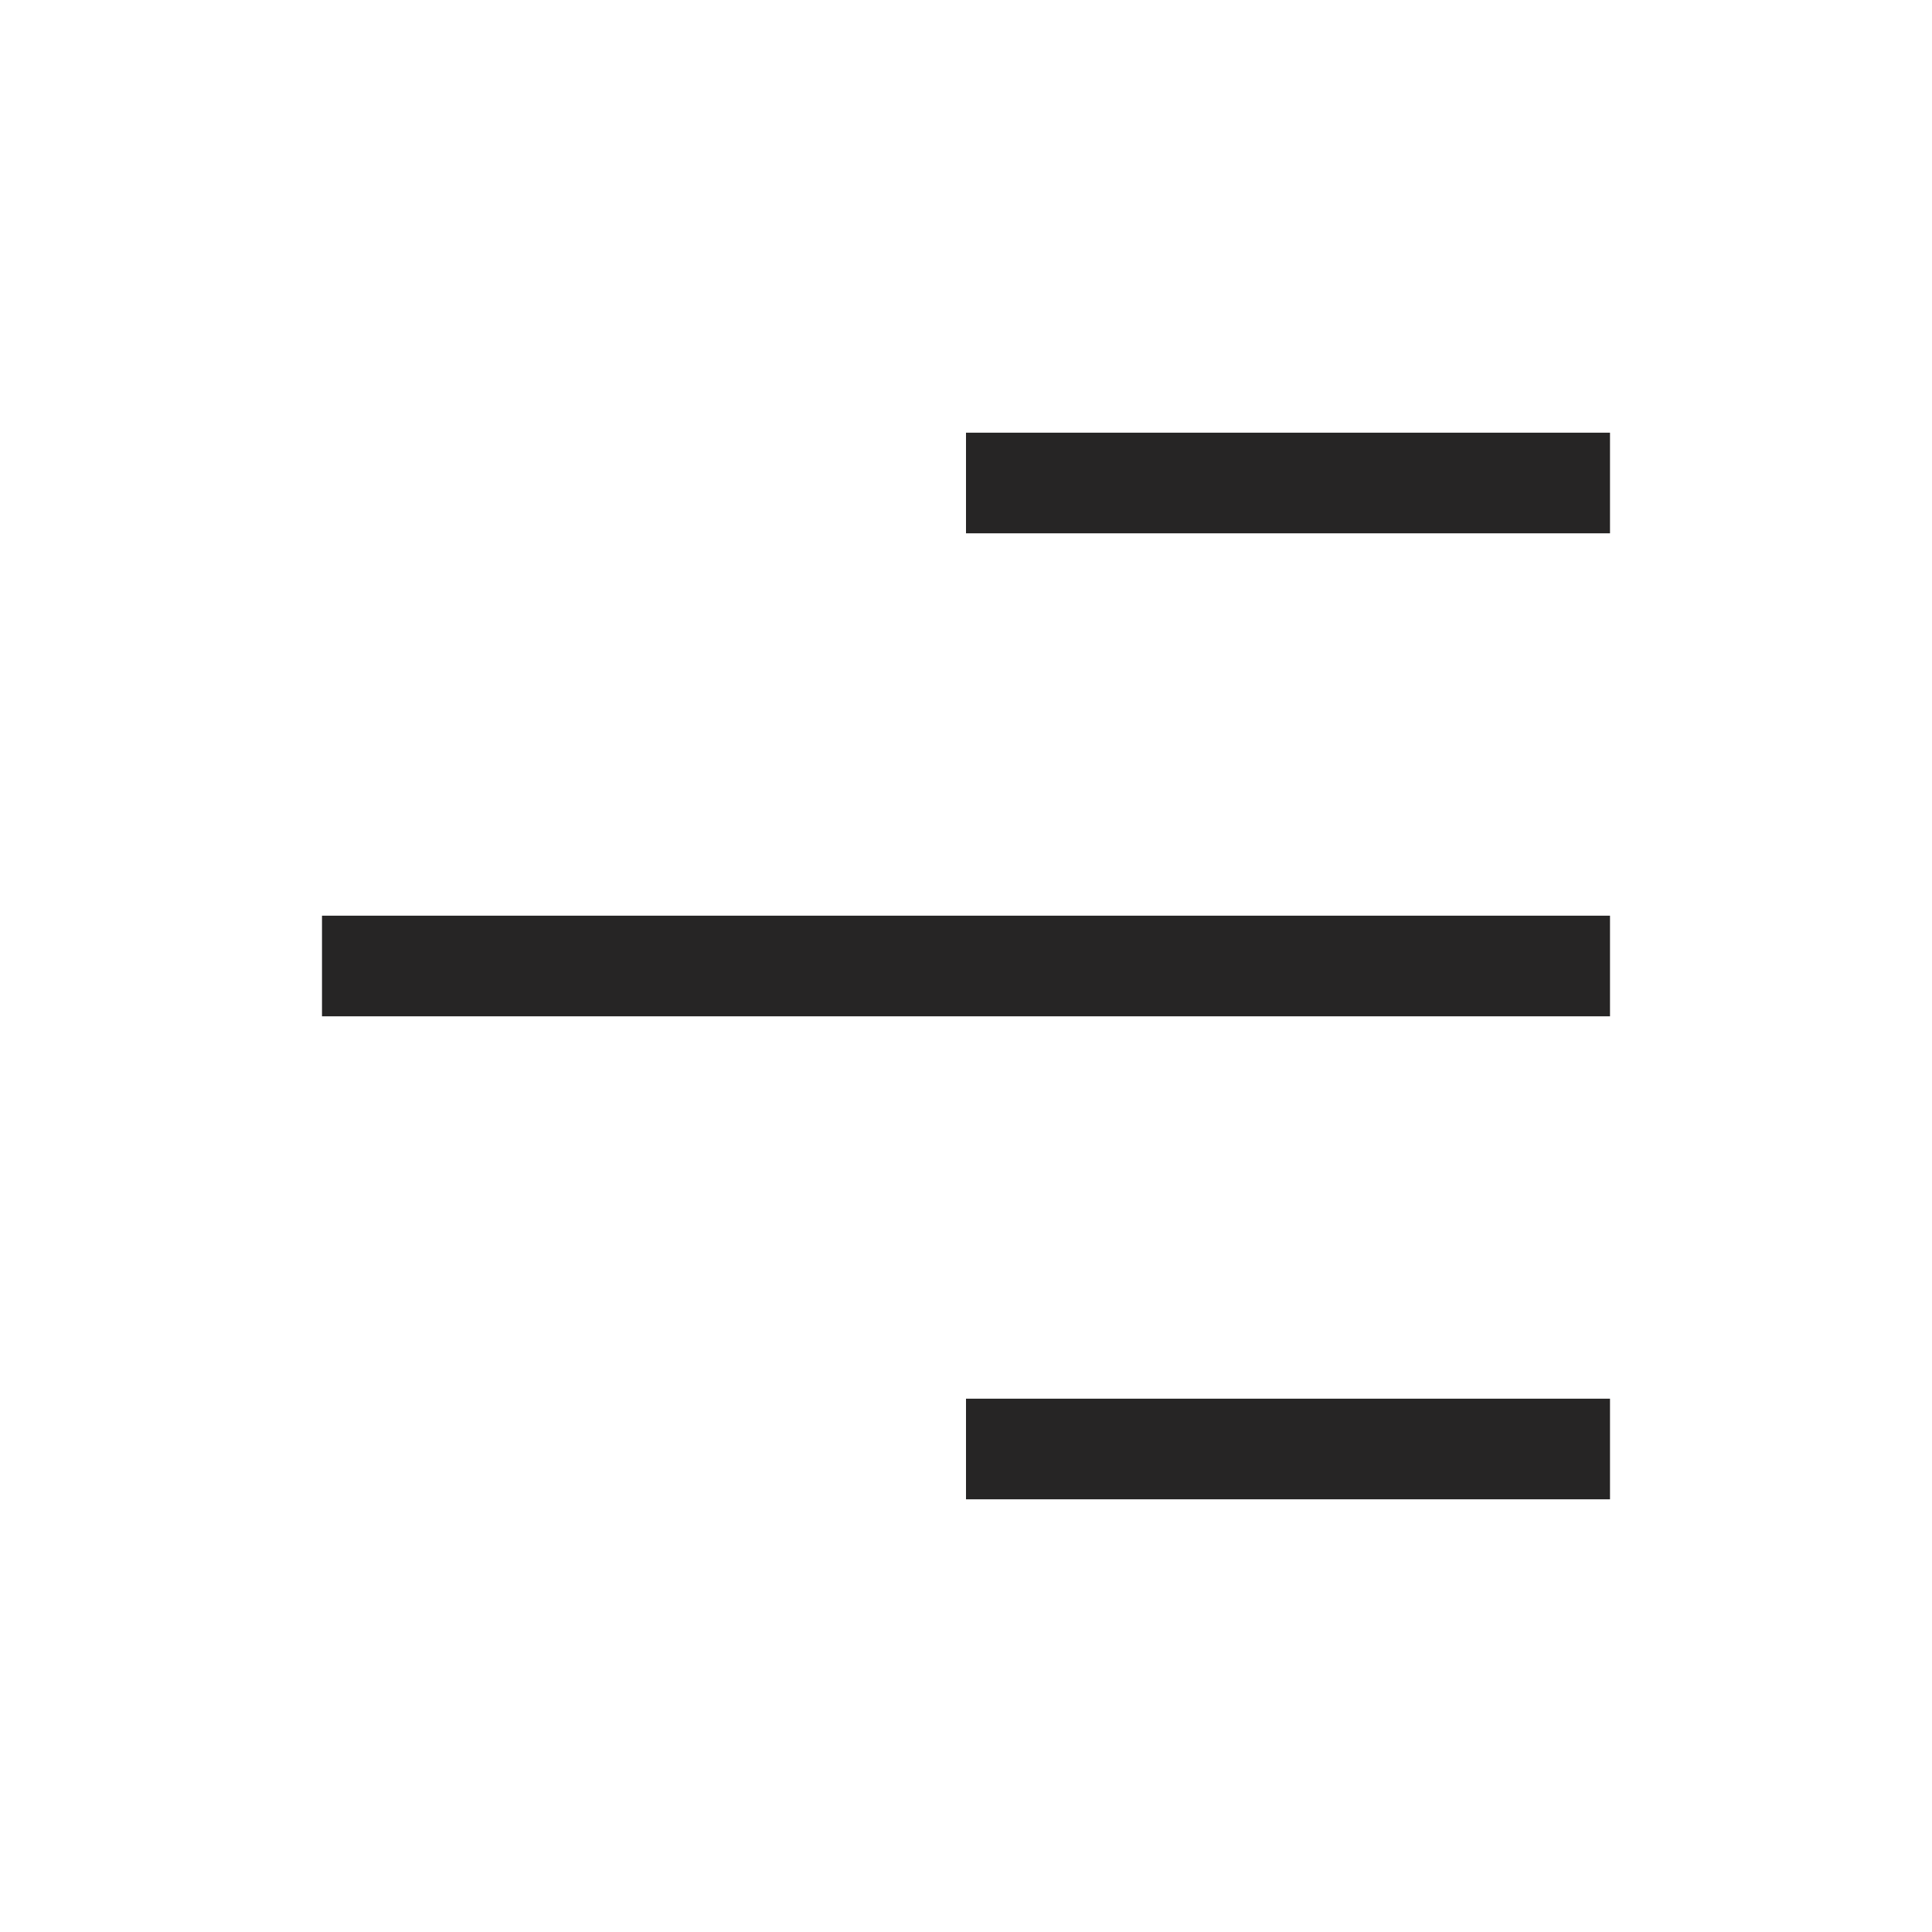 <svg width="24" height="24" viewBox="0 0 24 24" fill="none" xmlns="http://www.w3.org/2000/svg">
<path fill-rule="evenodd" clip-rule="evenodd" d="M20 6.625H12V5.375H20V6.625ZM20 11.375V12.625H4V11.375H20ZM20 18.625H12V17.375H20V18.625Z" fill="#262525"/>
</svg>
